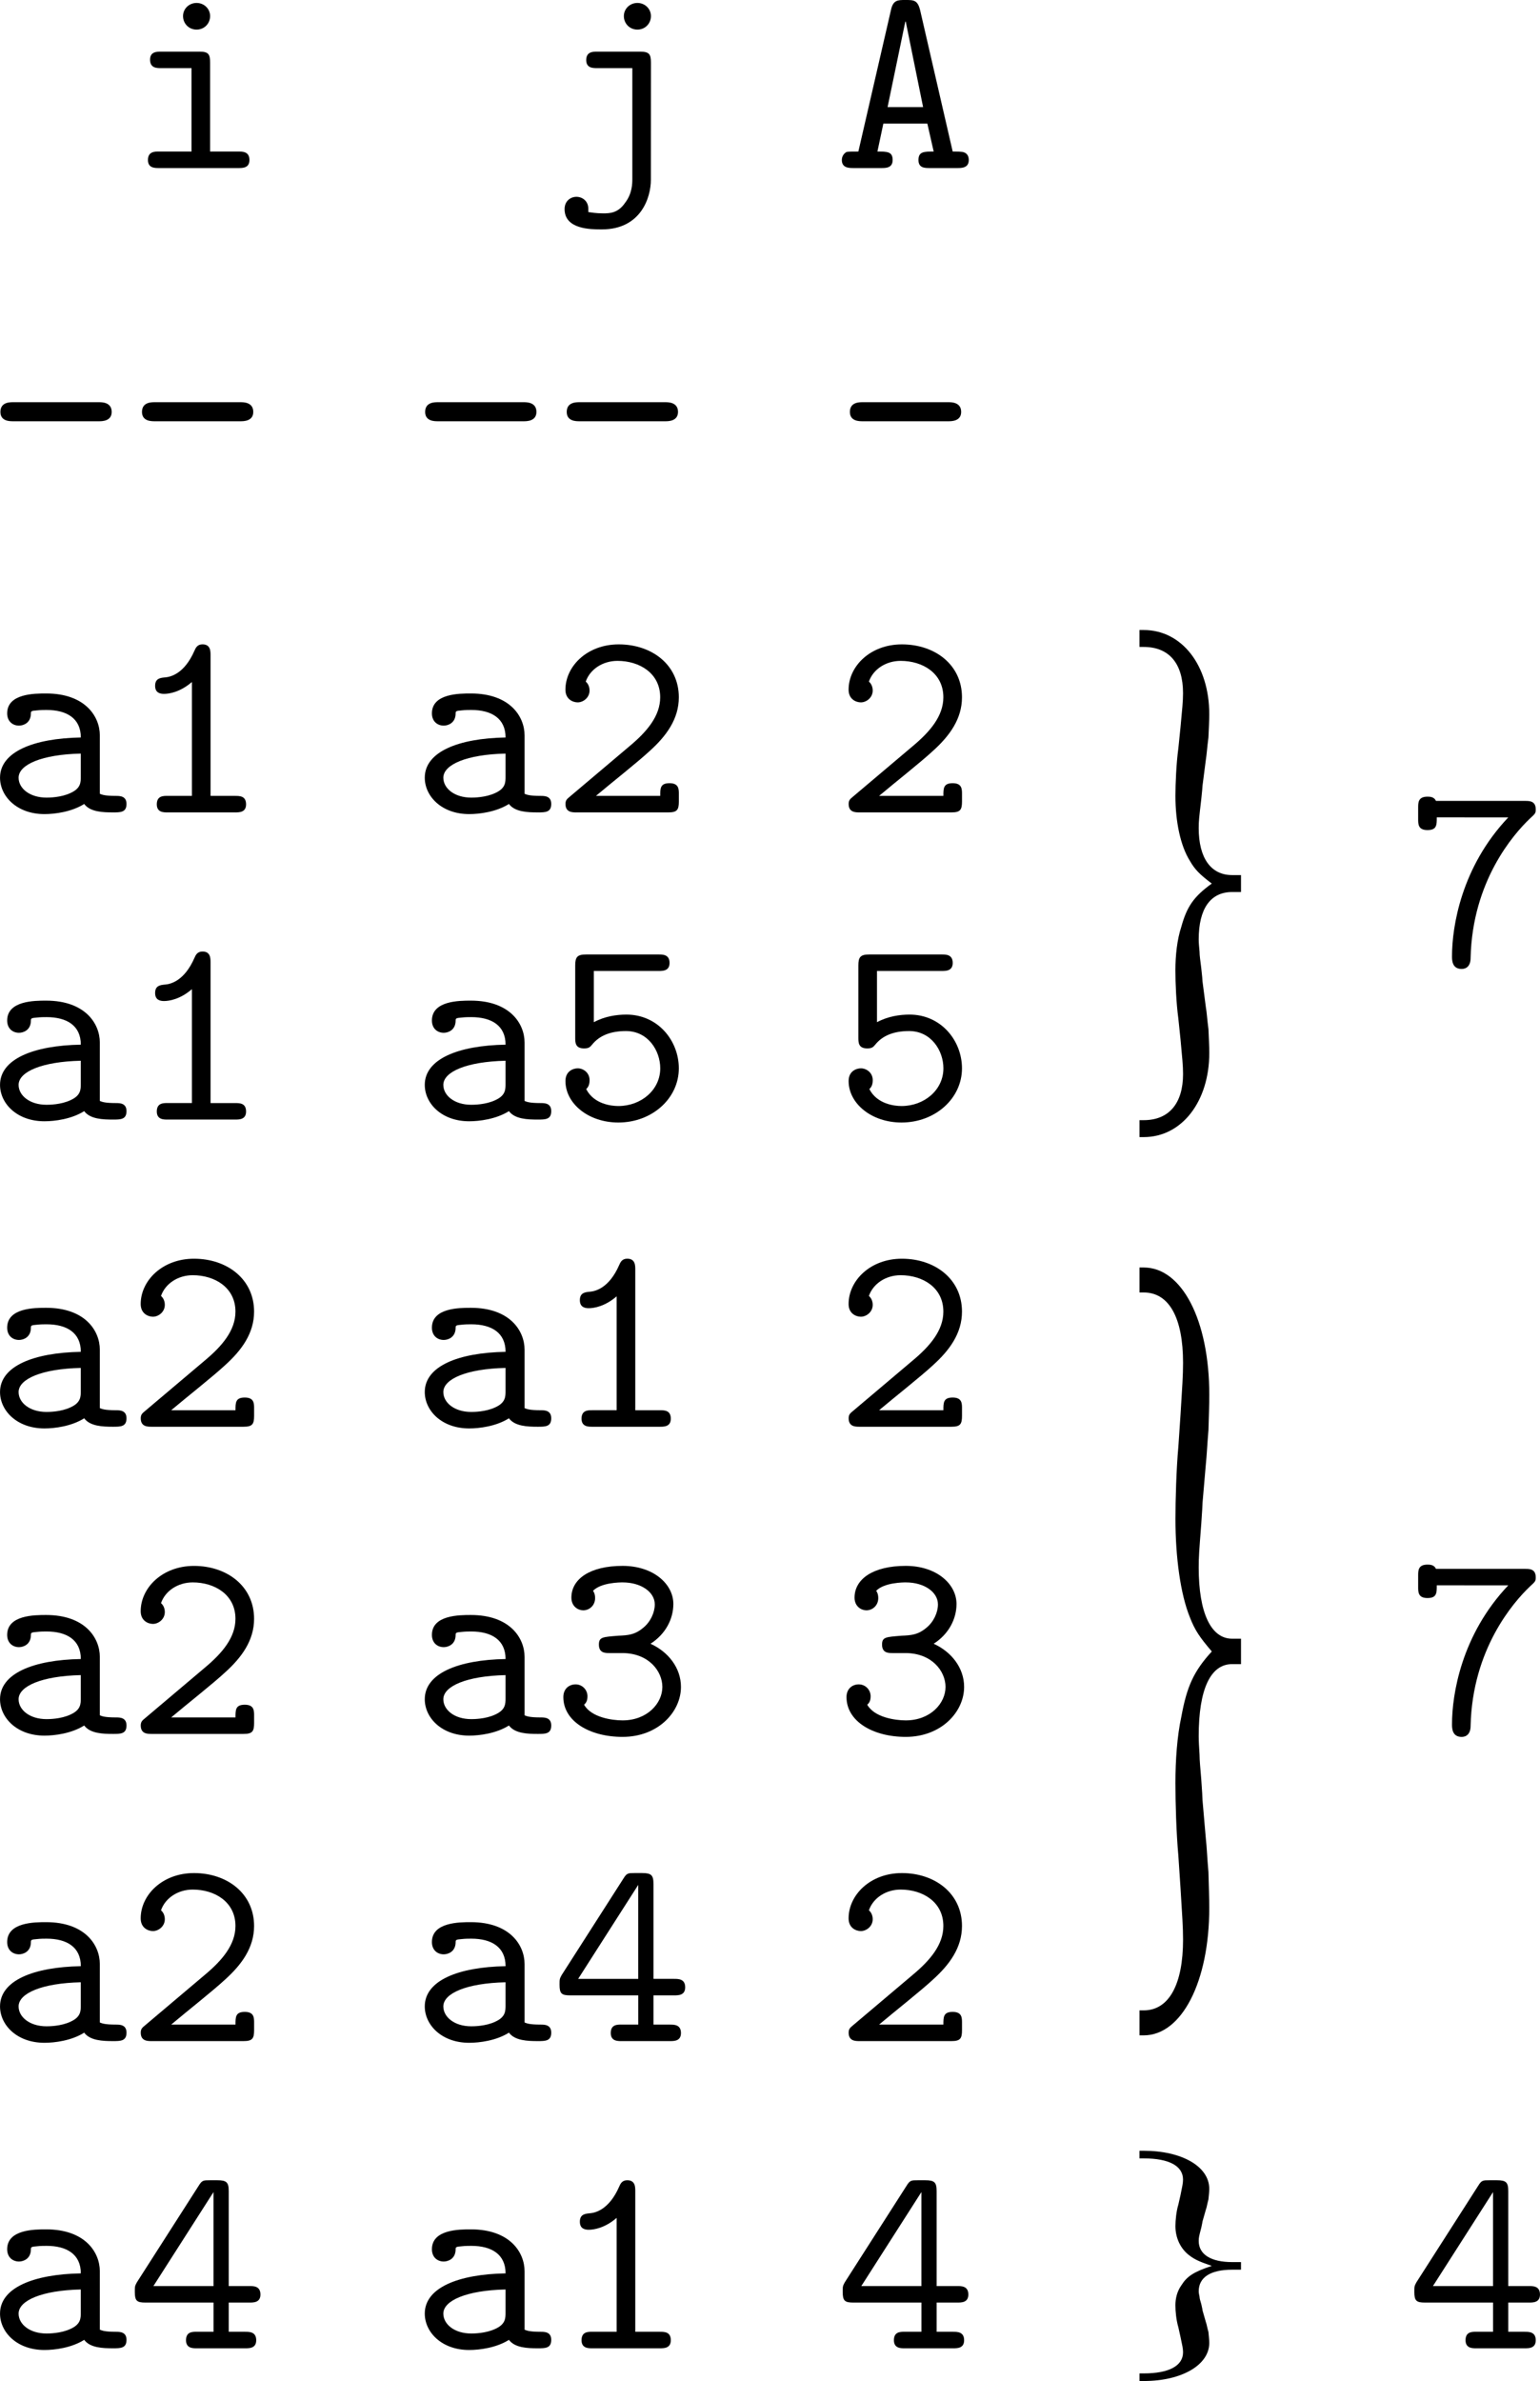 <?xml version="1.0" encoding="UTF-8" standalone="no"?>
<svg
   xmlns:dc="http://purl.org/dc/elements/1.1/"
   xmlns:cc="http://creativecommons.org/ns#"
   xmlns:rdf="http://www.w3.org/1999/02/22-rdf-syntax-ns#"
   xmlns:svg="http://www.w3.org/2000/svg"
   xmlns="http://www.w3.org/2000/svg"
   xmlns:xlink="http://www.w3.org/1999/xlink"
   xmlns:sodipodi="http://sodipodi.sourceforge.net/DTD/sodipodi-0.dtd"
   xmlns:inkscape="http://www.inkscape.org/namespaces/inkscape"
   sodipodi:docname="storage-and-basic-operations-of-the-execution-engine-pspic3.pdf"
   id="svg237"
   version="1.2"
   viewBox="0 0 56.877 87.888"
   height="87.888pt"
   width="56.877pt">
  <sodipodi:namedview
     id="namedview239"
     inkscape:window-height="480"
     inkscape:window-width="640"
     inkscape:pageshadow="2"
     inkscape:pageopacity="0"
     guidetolerance="10"
     gridtolerance="10"
     objecttolerance="10"
     borderopacity="1"
     bordercolor="#666666"
     pagecolor="#ffffff" />
  <defs
     id="defs58">
    <g
       id="g56">
      <symbol
         id="glyph0-0"
         overflow="visible">
        <path
           id="path2"
           d=""
           style="stroke:none" />
      </symbol>
      <symbol
         id="glyph0-1"
         overflow="visible">
        <path
           id="path5"
           d="m 3.078,-3.891 c 0,-0.312 -0.062,-0.406 -0.391,-0.406 H 1.266 c -0.156,0 -0.406,0 -0.406,0.297 0,0.312 0.25,0.312 0.406,0.312 h 1.125 v 3.078 H 1.188 c -0.156,0 -0.406,0 -0.406,0.312 C 0.781,0 1.031,0 1.188,0 H 4.125 c 0.156,0 0.406,0 0.406,-0.297 0,-0.312 -0.25,-0.312 -0.406,-0.312 H 3.078 Z m 0,-1.719 c 0,-0.266 -0.219,-0.484 -0.5,-0.484 -0.281,0 -0.5,0.219 -0.5,0.484 0,0.281 0.219,0.5 0.5,0.5 0.281,0 0.5,-0.219 0.5,-0.5 z m 0,0"
           style="stroke:none" />
      </symbol>
      <symbol
         id="glyph0-2"
         overflow="visible">
        <path
           id="path8"
           d="m 3.672,-3.891 c 0,-0.312 -0.062,-0.406 -0.406,-0.406 H 1.688 c -0.156,0 -0.406,0 -0.406,0.312 0,0.297 0.25,0.297 0.406,0.297 h 1.297 v 4.078 c 0,0.172 0,0.547 -0.266,0.891 C 2.453,1.672 2.141,1.672 1.906,1.672 1.625,1.672 1.5,1.641 1.359,1.625 c 0,-0.031 0,-0.047 0,-0.125 0,-0.281 -0.219,-0.438 -0.438,-0.438 -0.219,0 -0.438,0.156 -0.438,0.453 0,0.75 0.969,0.75 1.375,0.75 1.453,0 1.812,-1.188 1.812,-1.828 z m 0,-1.719 c 0,-0.266 -0.219,-0.484 -0.5,-0.484 -0.281,0 -0.5,0.219 -0.5,0.484 0,0.281 0.219,0.5 0.5,0.5 0.281,0 0.5,-0.219 0.5,-0.5 z m 0,0"
           style="stroke:none" />
      </symbol>
      <symbol
         id="glyph0-3"
         overflow="visible">
        <path
           id="path11"
           d="m 3.156,-5.828 c -0.094,-0.375 -0.234,-0.375 -0.547,-0.375 -0.281,0 -0.453,0 -0.531,0.375 L 0.875,-0.609 c -0.141,0 -0.375,0 -0.438,0.016 -0.109,0.062 -0.172,0.172 -0.172,0.297 C 0.266,0 0.531,0 0.703,0 H 1.719 c 0.172,0 0.422,0 0.422,-0.297 0,-0.312 -0.203,-0.312 -0.562,-0.312 l 0.219,-1.031 h 1.625 l 0.234,1.031 c -0.359,0 -0.562,0 -0.562,0.312 C 3.094,0 3.328,0 3.516,0 H 4.531 c 0.156,0 0.422,0 0.422,-0.297 0,-0.125 -0.047,-0.234 -0.172,-0.281 C 4.719,-0.609 4.5,-0.609 4.359,-0.609 Z M 2.609,-5.406 H 2.625 L 3.266,-2.25 h -1.312 z m 0,0"
           style="stroke:none" />
      </symbol>
      <symbol
         id="glyph0-4"
         overflow="visible">
        <path
           id="path14"
           d="m 4.203,-2.703 c 0.109,0 0.469,0 0.469,-0.344 0,-0.359 -0.359,-0.359 -0.469,-0.359 H 1.031 c -0.125,0 -0.469,0 -0.469,0.359 0,0.344 0.344,0.344 0.469,0.344 z m 0,0"
           style="stroke:none" />
      </symbol>
      <symbol
         id="glyph0-5"
         overflow="visible">
        <path
           id="path17"
           d="M 3.656,-0.312 C 3.875,-0.016 4.344,0 4.719,0 c 0.281,0 0.5,0 0.5,-0.312 0,-0.297 -0.25,-0.297 -0.391,-0.297 -0.422,0 -0.516,-0.047 -0.594,-0.078 v -2.156 c 0,-0.703 -0.547,-1.547 -1.984,-1.547 -0.422,0 -1.438,0 -1.438,0.734 0,0.297 0.203,0.453 0.438,0.453 0.156,0 0.438,-0.094 0.438,-0.453 0,-0.078 0.016,-0.094 0.219,-0.109 0.141,-0.016 0.266,-0.016 0.359,-0.016 0.75,0 1.266,0.312 1.266,1.016 -1.75,0.031 -2.984,0.531 -2.984,1.484 0,0.688 0.625,1.344 1.641,1.344 0.375,0 1,-0.078 1.469,-0.375 z m -0.125,-1.859 v 0.844 c 0,0.219 0,0.438 -0.375,0.609 -0.359,0.172 -0.812,0.172 -0.891,0.172 -0.625,0 -1.031,-0.344 -1.031,-0.734 0,-0.484 0.859,-0.859 2.297,-0.891 z m 0,0"
           style="stroke:none" />
      </symbol>
      <symbol
         id="glyph0-6"
         overflow="visible">
        <path
           id="path20"
           d="m 3.094,-5.797 c 0,-0.156 0,-0.406 -0.297,-0.406 -0.188,0 -0.25,0.125 -0.297,0.234 C 2.125,-5.109 1.609,-5 1.422,-4.984 c -0.172,0.016 -0.375,0.031 -0.375,0.312 0,0.25 0.172,0.297 0.328,0.297 0.188,0 0.594,-0.062 1.031,-0.438 v 4.203 H 1.5 c -0.156,0 -0.391,0 -0.391,0.312 C 1.109,0 1.359,0 1.5,0 H 4 c 0.156,0 0.406,0 0.406,-0.297 0,-0.312 -0.234,-0.312 -0.406,-0.312 H 3.094 Z m 0,0"
           style="stroke:none" />
      </symbol>
      <symbol
         id="glyph0-7"
         overflow="visible">
        <path
           id="path23"
           d="M 0.672,-0.578 C 0.578,-0.5 0.516,-0.453 0.516,-0.312 0.516,0 0.766,0 0.922,0 H 4.312 c 0.328,0 0.391,-0.094 0.391,-0.406 v -0.266 c 0,-0.188 0,-0.406 -0.344,-0.406 -0.344,0 -0.344,0.188 -0.344,0.469 h -2.375 c 0.594,-0.5 1.547,-1.25 1.984,-1.656 0.625,-0.562 1.078,-1.188 1.078,-1.984 0,-1.203 -1,-1.953 -2.219,-1.953 -1.172,0 -1.969,0.812 -1.969,1.672 0,0.359 0.281,0.469 0.453,0.469 0.203,0 0.438,-0.172 0.438,-0.438 0,-0.125 -0.047,-0.25 -0.141,-0.328 0.156,-0.453 0.625,-0.766 1.172,-0.766 0.812,0 1.578,0.453 1.578,1.344 0,0.688 -0.484,1.266 -1.141,1.812 z m 0,0"
           style="stroke:none" />
      </symbol>
      <symbol
         id="glyph0-8"
         overflow="visible">
        <path
           id="path26"
           d="m 2.766,-3.875 c -0.359,0 -0.797,0.062 -1.203,0.281 v -1.891 h 2.391 c 0.156,0 0.406,0 0.406,-0.297 0,-0.312 -0.25,-0.312 -0.406,-0.312 H 1.281 C 0.953,-6.094 0.875,-6 0.875,-5.688 v 2.656 c 0,0.188 0,0.406 0.328,0.406 0.172,0 0.219,-0.047 0.297,-0.141 0.266,-0.328 0.672,-0.5 1.25,-0.5 0.812,0 1.266,0.719 1.266,1.375 C 4.016,-1.094 3.312,-0.5 2.469,-0.5 2.188,-0.5 1.562,-0.578 1.281,-1.125 c 0.047,-0.047 0.125,-0.125 0.125,-0.328 0,-0.281 -0.234,-0.438 -0.438,-0.438 -0.156,0 -0.453,0.094 -0.453,0.469 0,0.828 0.844,1.531 1.953,1.531 1.25,0 2.234,-0.891 2.234,-2 0,-1.016 -0.766,-1.984 -1.938,-1.984 z m 0,0"
           style="stroke:none" />
      </symbol>
      <symbol
         id="glyph0-9"
         overflow="visible">
        <path
           id="path29"
           d="m 3.766,-5.484 c -1.734,1.828 -2.078,4.031 -2.078,5.125 0,0.141 0,0.469 0.359,0.469 C 2.219,0.109 2.375,0 2.375,-0.297 2.438,-3.125 3.953,-4.859 4.562,-5.438 4.766,-5.625 4.781,-5.641 4.781,-5.781 c 0,-0.312 -0.234,-0.312 -0.391,-0.312 H 1.094 C 1.031,-6.25 0.859,-6.25 0.781,-6.25 0.438,-6.25 0.438,-6.031 0.438,-5.844 v 0.422 c 0,0.188 0,0.406 0.344,0.406 0.344,0 0.344,-0.188 0.344,-0.469 z m 0,0"
           style="stroke:none" />
      </symbol>
      <symbol
         id="glyph0-10"
         overflow="visible">
        <path
           id="path32"
           d="M 3.656,-3.328 C 4.219,-3.688 4.5,-4.25 4.5,-4.797 c 0,-0.734 -0.734,-1.406 -1.875,-1.406 -1.203,0 -1.891,0.484 -1.891,1.172 0,0.328 0.25,0.469 0.438,0.469 0.219,0 0.438,-0.172 0.438,-0.453 0,-0.141 -0.047,-0.234 -0.078,-0.266 0.297,-0.312 1.016,-0.312 1.094,-0.312 0.688,0 1.188,0.359 1.188,0.812 0,0.297 -0.156,0.641 -0.422,0.859 C 3.078,-3.656 2.828,-3.641 2.469,-3.625 1.891,-3.578 1.75,-3.578 1.75,-3.297 c 0,0.312 0.234,0.312 0.391,0.312 h 0.469 c 0.984,0 1.484,0.672 1.484,1.25 C 4.094,-1.125 3.531,-0.5 2.625,-0.5 2.234,-0.5 1.469,-0.609 1.203,-1.078 1.25,-1.125 1.328,-1.188 1.328,-1.391 c 0,-0.234 -0.188,-0.438 -0.438,-0.438 -0.234,0 -0.453,0.156 -0.453,0.469 0,0.891 0.969,1.469 2.188,1.469 1.312,0 2.156,-0.922 2.156,-1.844 0,-0.703 -0.469,-1.297 -1.125,-1.594 z m 0,0"
           style="stroke:none" />
      </symbol>
      <symbol
         id="glyph0-11"
         overflow="visible">
        <path
           id="path35"
           d="M 0.375,-2.438 C 0.297,-2.297 0.297,-2.281 0.297,-2.078 0.297,-1.75 0.375,-1.688 0.688,-1.688 h 2.516 v 1.078 h -0.625 c -0.156,0 -0.391,0 -0.391,0.312 C 2.188,0 2.438,0 2.578,0 H 4.375 c 0.156,0 0.406,0 0.406,-0.297 0,-0.312 -0.25,-0.312 -0.406,-0.312 H 3.766 V -1.688 H 4.531 c 0.156,0 0.406,0 0.406,-0.297 0,-0.312 -0.25,-0.312 -0.406,-0.312 H 3.766 v -3.5 c 0,-0.328 -0.078,-0.406 -0.422,-0.406 H 3.078 c -0.25,0 -0.297,0 -0.422,0.203 z m 0.609,0.141 2.219,-3.469 v 3.469 z m 0,0"
           style="stroke:none" />
      </symbol>
      <symbol
         id="glyph1-0"
         overflow="visible">
        <path
           id="path38"
           d=""
           style="stroke:none" />
      </symbol>
      <symbol
         id="glyph1-1"
         overflow="visible">
        <path
           id="path41"
           d="m 3.812,-2.781 c 0,-0.062 -0.016,-0.219 -0.047,-0.5 -0.031,-0.25 -0.062,-0.453 -0.062,-0.594 -0.016,-0.172 -0.031,-0.328 -0.031,-0.453 0,-1.141 0.438,-1.75 1.234,-1.75 h 0.328 v -0.625 H 4.906 c -0.781,0 -1.234,-0.625 -1.234,-1.734 0,-0.266 0.016,-0.391 0.094,-1.062 C 3.797,-9.781 3.812,-9.969 3.812,-10 l 0.125,-0.969 c 0.031,-0.188 0.047,-0.453 0.094,-0.812 0.016,-0.344 0.031,-0.641 0.031,-0.859 0,-1.812 -1.016,-3.109 -2.422,-3.109 h -0.156 v 0.625 h 0.156 c 0.938,0 1.453,0.609 1.453,1.703 0,0.312 -0.031,0.594 -0.094,1.266 l -0.078,0.766 C 2.844,-10.828 2.812,-10.062 2.812,-9.625 c 0,0.953 0.188,1.844 0.531,2.391 0.188,0.328 0.359,0.5 0.812,0.844 -0.672,0.484 -0.922,0.859 -1.125,1.594 -0.156,0.469 -0.219,1.062 -0.219,1.609 0,0.469 0.031,1.203 0.109,1.781 L 3,-0.641 c 0.062,0.688 0.094,0.953 0.094,1.281 0,1.078 -0.516,1.703 -1.453,1.703 h -0.156 v 0.625 h 0.156 c 1.406,0 2.422,-1.312 2.422,-3.109 0,-0.234 -0.016,-0.516 -0.031,-0.875 C 3.984,-1.375 3.969,-1.656 3.938,-1.812 Z m 0,0"
           style="stroke:none" />
      </symbol>
      <symbol
         id="glyph2-0"
         overflow="visible">
        <path
           id="path44"
           d=""
           style="stroke:none" />
      </symbol>
      <symbol
         id="glyph2-1"
         overflow="visible">
        <path
           id="path47"
           d="m 3.812,-4.203 c 0,-0.094 -0.016,-0.344 -0.047,-0.781 -0.031,-0.375 -0.062,-0.688 -0.062,-0.891 -0.016,-0.25 -0.031,-0.5 -0.031,-0.688 0,-1.734 0.438,-2.656 1.234,-2.656 h 0.328 v -0.938 H 4.906 c -0.781,0 -1.234,-0.953 -1.234,-2.625 0,-0.406 0.016,-0.594 0.094,-1.609 0.031,-0.438 0.047,-0.719 0.047,-0.781 L 3.938,-16.625 c 0.031,-0.281 0.047,-0.672 0.094,-1.234 0.016,-0.531 0.031,-0.953 0.031,-1.297 0,-2.766 -1.016,-4.703 -2.422,-4.703 h -0.156 v 0.922 h 0.156 c 0.938,0 1.453,0.938 1.453,2.594 0,0.469 -0.031,0.906 -0.094,1.922 l -0.078,1.156 c -0.078,0.859 -0.109,2 -0.109,2.688 0,1.422 0.188,2.781 0.531,3.625 0.188,0.484 0.359,0.734 0.812,1.266 -0.672,0.734 -0.922,1.297 -1.125,2.406 C 2.875,-6.562 2.812,-5.672 2.812,-4.828 c 0,0.719 0.031,1.828 0.109,2.688 L 3,-0.953 C 3.062,0.062 3.094,0.469 3.094,0.953 3.094,2.594 2.578,3.562 1.641,3.562 h -0.156 v 0.922 h 0.156 C 3.047,4.484 4.062,2.5 4.062,-0.219 4.062,-0.562 4.047,-0.984 4.031,-1.547 3.984,-2.078 3.969,-2.5 3.938,-2.75 Z m 0,0"
           style="stroke:none" />
      </symbol>
      <symbol
         id="glyph3-0"
         overflow="visible">
        <path
           id="path50"
           d=""
           style="stroke:none" />
      </symbol>
      <symbol
         id="glyph3-1"
         overflow="visible">
        <path
           id="path53"
           d="M 3.812,-1.266 C 3.812,-1.297 3.797,-1.359 3.766,-1.5 3.734,-1.609 3.703,-1.703 3.703,-1.766 3.688,-1.844 3.672,-1.906 3.672,-1.969 c 0,-0.516 0.438,-0.797 1.234,-0.797 h 0.328 v -0.281 H 4.906 c -0.781,0 -1.234,-0.281 -1.234,-0.781 0,-0.125 0.016,-0.188 0.094,-0.484 C 3.797,-4.453 3.812,-4.531 3.812,-4.547 l 0.125,-0.438 C 3.969,-5.062 3.984,-5.188 4.031,-5.359 4.047,-5.516 4.062,-5.641 4.062,-5.75 c 0,-0.828 -1.016,-1.406 -2.422,-1.406 H 1.484 V -6.875 h 0.156 c 0.938,0 1.453,0.281 1.453,0.781 0,0.141 -0.031,0.266 -0.094,0.578 l -0.078,0.344 C 2.844,-4.922 2.812,-4.578 2.812,-4.375 c 0,0.438 0.188,0.844 0.531,1.094 0.188,0.141 0.359,0.219 0.812,0.375 -0.672,0.219 -0.922,0.391 -1.125,0.719 -0.156,0.219 -0.219,0.484 -0.219,0.734 0,0.219 0.031,0.547 0.109,0.812 L 3,-0.281 c 0.062,0.297 0.094,0.422 0.094,0.562 0,0.5 -0.516,0.781 -1.453,0.781 h -0.156 v 0.281 h 0.156 C 3.047,1.344 4.062,0.75 4.062,-0.062 4.062,-0.172 4.047,-0.297 4.031,-0.469 3.984,-0.625 3.969,-0.75 3.938,-0.828 Z m 0,0"
           style="stroke:none" />
      </symbol>
    </g>
  </defs>
  <g
     transform="translate(-9.293,-388.767)"
     id="surface1">
    <g
       id="g62"
       style="fill:#000000;fill-opacity:1">
      <use
         height="100%"
         width="100%"
         id="use60"
         y="394.97"
         x="13.975"
         xlink:href="#glyph0-1" />
    </g>
    <g
       id="g66"
       style="fill:#000000;fill-opacity:1">
      <use
         height="100%"
         width="100%"
         id="use64"
         y="394.97"
         x="29.662"
         xlink:href="#glyph0-2" />
    </g>
    <g
       id="g70"
       style="fill:#000000;fill-opacity:1">
      <use
         height="100%"
         width="100%"
         id="use68"
         y="394.97"
         x="40.12"
         xlink:href="#glyph0-3" />
    </g>
    <g
       id="g74"
       style="fill:#000000;fill-opacity:1">
      <use
         height="100%"
         width="100%"
         id="use72"
         y="407.019"
         x="8.746"
         xlink:href="#glyph0-4" />
    </g>
    <g
       id="g78"
       style="fill:#000000;fill-opacity:1">
      <use
         height="100%"
         width="100%"
         id="use76"
         y="407.019"
         x="13.975"
         xlink:href="#glyph0-4" />
    </g>
    <g
       id="g82"
       style="fill:#000000;fill-opacity:1">
      <use
         height="100%"
         width="100%"
         id="use80"
         y="407.019"
         x="24.433"
         xlink:href="#glyph0-4" />
    </g>
    <g
       id="g86"
       style="fill:#000000;fill-opacity:1">
      <use
         height="100%"
         width="100%"
         id="use84"
         y="407.019"
         x="29.662"
         xlink:href="#glyph0-4" />
    </g>
    <g
       id="g90"
       style="fill:#000000;fill-opacity:1">
      <use
         height="100%"
         width="100%"
         id="use88"
         y="407.019"
         x="40.12"
         xlink:href="#glyph0-4" />
    </g>
    <g
       id="g94"
       style="fill:#000000;fill-opacity:1">
      <use
         height="100%"
         width="100%"
         id="use92"
         y="418.754"
         x="8.746"
         xlink:href="#glyph0-5" />
    </g>
    <g
       id="g98"
       style="fill:#000000;fill-opacity:1">
      <use
         height="100%"
         width="100%"
         id="use96"
         y="418.754"
         x="13.975"
         xlink:href="#glyph0-6" />
    </g>
    <g
       id="g102"
       style="fill:#000000;fill-opacity:1">
      <use
         height="100%"
         width="100%"
         id="use100"
         y="418.754"
         x="24.433"
         xlink:href="#glyph0-5" />
    </g>
    <g
       id="g106"
       style="fill:#000000;fill-opacity:1">
      <use
         height="100%"
         width="100%"
         id="use104"
         y="418.754"
         x="29.662"
         xlink:href="#glyph0-7" />
    </g>
    <g
       id="g110"
       style="fill:#000000;fill-opacity:1">
      <use
         height="100%"
         width="100%"
         id="use108"
         y="418.754"
         x="40.12"
         xlink:href="#glyph0-7" />
    </g>
    <g
       id="g114"
       style="fill:#000000;fill-opacity:1">
      <use
         height="100%"
         width="100%"
         id="use112"
         y="430.092"
         x="8.746"
         xlink:href="#glyph0-5" />
    </g>
    <g
       id="g118"
       style="fill:#000000;fill-opacity:1">
      <use
         height="100%"
         width="100%"
         id="use116"
         y="430.092"
         x="13.975"
         xlink:href="#glyph0-6" />
    </g>
    <g
       id="g122"
       style="fill:#000000;fill-opacity:1">
      <use
         height="100%"
         width="100%"
         id="use120"
         y="430.092"
         x="24.433"
         xlink:href="#glyph0-5" />
    </g>
    <g
       id="g126"
       style="fill:#000000;fill-opacity:1">
      <use
         height="100%"
         width="100%"
         id="use124"
         y="430.092"
         x="29.662"
         xlink:href="#glyph0-8" />
    </g>
    <g
       id="g130"
       style="fill:#000000;fill-opacity:1">
      <use
         height="100%"
         width="100%"
         id="use128"
         y="430.092"
         x="40.12"
         xlink:href="#glyph0-8" />
    </g>
    <g
       id="g134"
       style="fill:#000000;fill-opacity:1">
      <use
         height="100%"
         width="100%"
         id="use132"
         y="427.771"
         x="49.893"
         xlink:href="#glyph1-1" />
    </g>
    <g
       id="g138"
       style="fill:#000000;fill-opacity:1">
      <use
         height="100%"
         width="100%"
         id="use136"
         y="424.423"
         x="61.232"
         xlink:href="#glyph0-9" />
    </g>
    <g
       id="g142"
       style="fill:#000000;fill-opacity:1">
      <use
         height="100%"
         width="100%"
         id="use140"
         y="441.43"
         x="8.746"
         xlink:href="#glyph0-5" />
    </g>
    <g
       id="g146"
       style="fill:#000000;fill-opacity:1">
      <use
         height="100%"
         width="100%"
         id="use144"
         y="441.43"
         x="13.975"
         xlink:href="#glyph0-7" />
    </g>
    <g
       id="g150"
       style="fill:#000000;fill-opacity:1">
      <use
         height="100%"
         width="100%"
         id="use148"
         y="441.43"
         x="24.433"
         xlink:href="#glyph0-5" />
    </g>
    <g
       id="g154"
       style="fill:#000000;fill-opacity:1">
      <use
         height="100%"
         width="100%"
         id="use152"
         y="441.43"
         x="29.662"
         xlink:href="#glyph0-6" />
    </g>
    <g
       id="g158"
       style="fill:#000000;fill-opacity:1">
      <use
         height="100%"
         width="100%"
         id="use156"
         y="441.43"
         x="40.12"
         xlink:href="#glyph0-7" />
    </g>
    <g
       id="g162"
       style="fill:#000000;fill-opacity:1">
      <use
         height="100%"
         width="100%"
         id="use160"
         y="452.769"
         x="8.746"
         xlink:href="#glyph0-5" />
    </g>
    <g
       id="g166"
       style="fill:#000000;fill-opacity:1">
      <use
         height="100%"
         width="100%"
         id="use164"
         y="452.769"
         x="13.975"
         xlink:href="#glyph0-7" />
    </g>
    <g
       id="g170"
       style="fill:#000000;fill-opacity:1">
      <use
         height="100%"
         width="100%"
         id="use168"
         y="452.769"
         x="24.433"
         xlink:href="#glyph0-5" />
    </g>
    <g
       id="g174"
       style="fill:#000000;fill-opacity:1">
      <use
         height="100%"
         width="100%"
         id="use172"
         y="452.769"
         x="29.662"
         xlink:href="#glyph0-10" />
    </g>
    <g
       id="g178"
       style="fill:#000000;fill-opacity:1">
      <use
         height="100%"
         width="100%"
         id="use176"
         y="452.769"
         x="40.12"
         xlink:href="#glyph0-10" />
    </g>
    <g
       id="g182"
       style="fill:#000000;fill-opacity:1">
      <use
         height="100%"
         width="100%"
         id="use180"
         y="464.107"
         x="8.746"
         xlink:href="#glyph0-5" />
    </g>
    <g
       id="g186"
       style="fill:#000000;fill-opacity:1">
      <use
         height="100%"
         width="100%"
         id="use184"
         y="464.107"
         x="13.975"
         xlink:href="#glyph0-7" />
    </g>
    <g
       id="g190"
       style="fill:#000000;fill-opacity:1">
      <use
         height="100%"
         width="100%"
         id="use188"
         y="464.107"
         x="24.433"
         xlink:href="#glyph0-5" />
    </g>
    <g
       id="g194"
       style="fill:#000000;fill-opacity:1">
      <use
         height="100%"
         width="100%"
         id="use192"
         y="464.107"
         x="29.662"
         xlink:href="#glyph0-11" />
    </g>
    <g
       id="g198"
       style="fill:#000000;fill-opacity:1">
      <use
         height="100%"
         width="100%"
         id="use196"
         y="464.107"
         x="40.12"
         xlink:href="#glyph0-7" />
    </g>
    <g
       id="g202"
       style="fill:#000000;fill-opacity:1">
      <use
         height="100%"
         width="100%"
         id="use200"
         y="459.411"
         x="49.893"
         xlink:href="#glyph2-1" />
    </g>
    <g
       id="g206"
       style="fill:#000000;fill-opacity:1">
      <use
         height="100%"
         width="100%"
         id="use204"
         y="452.769"
         x="61.232"
         xlink:href="#glyph0-9" />
    </g>
    <g
       id="g210"
       style="fill:#000000;fill-opacity:1">
      <use
         height="100%"
         width="100%"
         id="use208"
         y="475.446"
         x="8.746"
         xlink:href="#glyph0-5" />
    </g>
    <g
       id="g214"
       style="fill:#000000;fill-opacity:1">
      <use
         height="100%"
         width="100%"
         id="use212"
         y="475.446"
         x="13.975"
         xlink:href="#glyph0-11" />
    </g>
    <g
       id="g218"
       style="fill:#000000;fill-opacity:1">
      <use
         height="100%"
         width="100%"
         id="use216"
         y="475.446"
         x="24.433"
         xlink:href="#glyph0-5" />
    </g>
    <g
       id="g222"
       style="fill:#000000;fill-opacity:1">
      <use
         height="100%"
         width="100%"
         id="use220"
         y="475.446"
         x="29.662"
         xlink:href="#glyph0-6" />
    </g>
    <g
       id="g226"
       style="fill:#000000;fill-opacity:1">
      <use
         height="100%"
         width="100%"
         id="use224"
         y="475.446"
         x="40.12"
         xlink:href="#glyph0-11" />
    </g>
    <g
       id="g230"
       style="fill:#000000;fill-opacity:1">
      <use
         height="100%"
         width="100%"
         id="use228"
         y="475.311"
         x="49.893"
         xlink:href="#glyph3-1" />
    </g>
    <g
       id="g234"
       style="fill:#000000;fill-opacity:1">
      <use
         height="100%"
         width="100%"
         id="use232"
         y="475.446"
         x="61.232"
         xlink:href="#glyph0-11" />
    </g>
  </g>
</svg>

